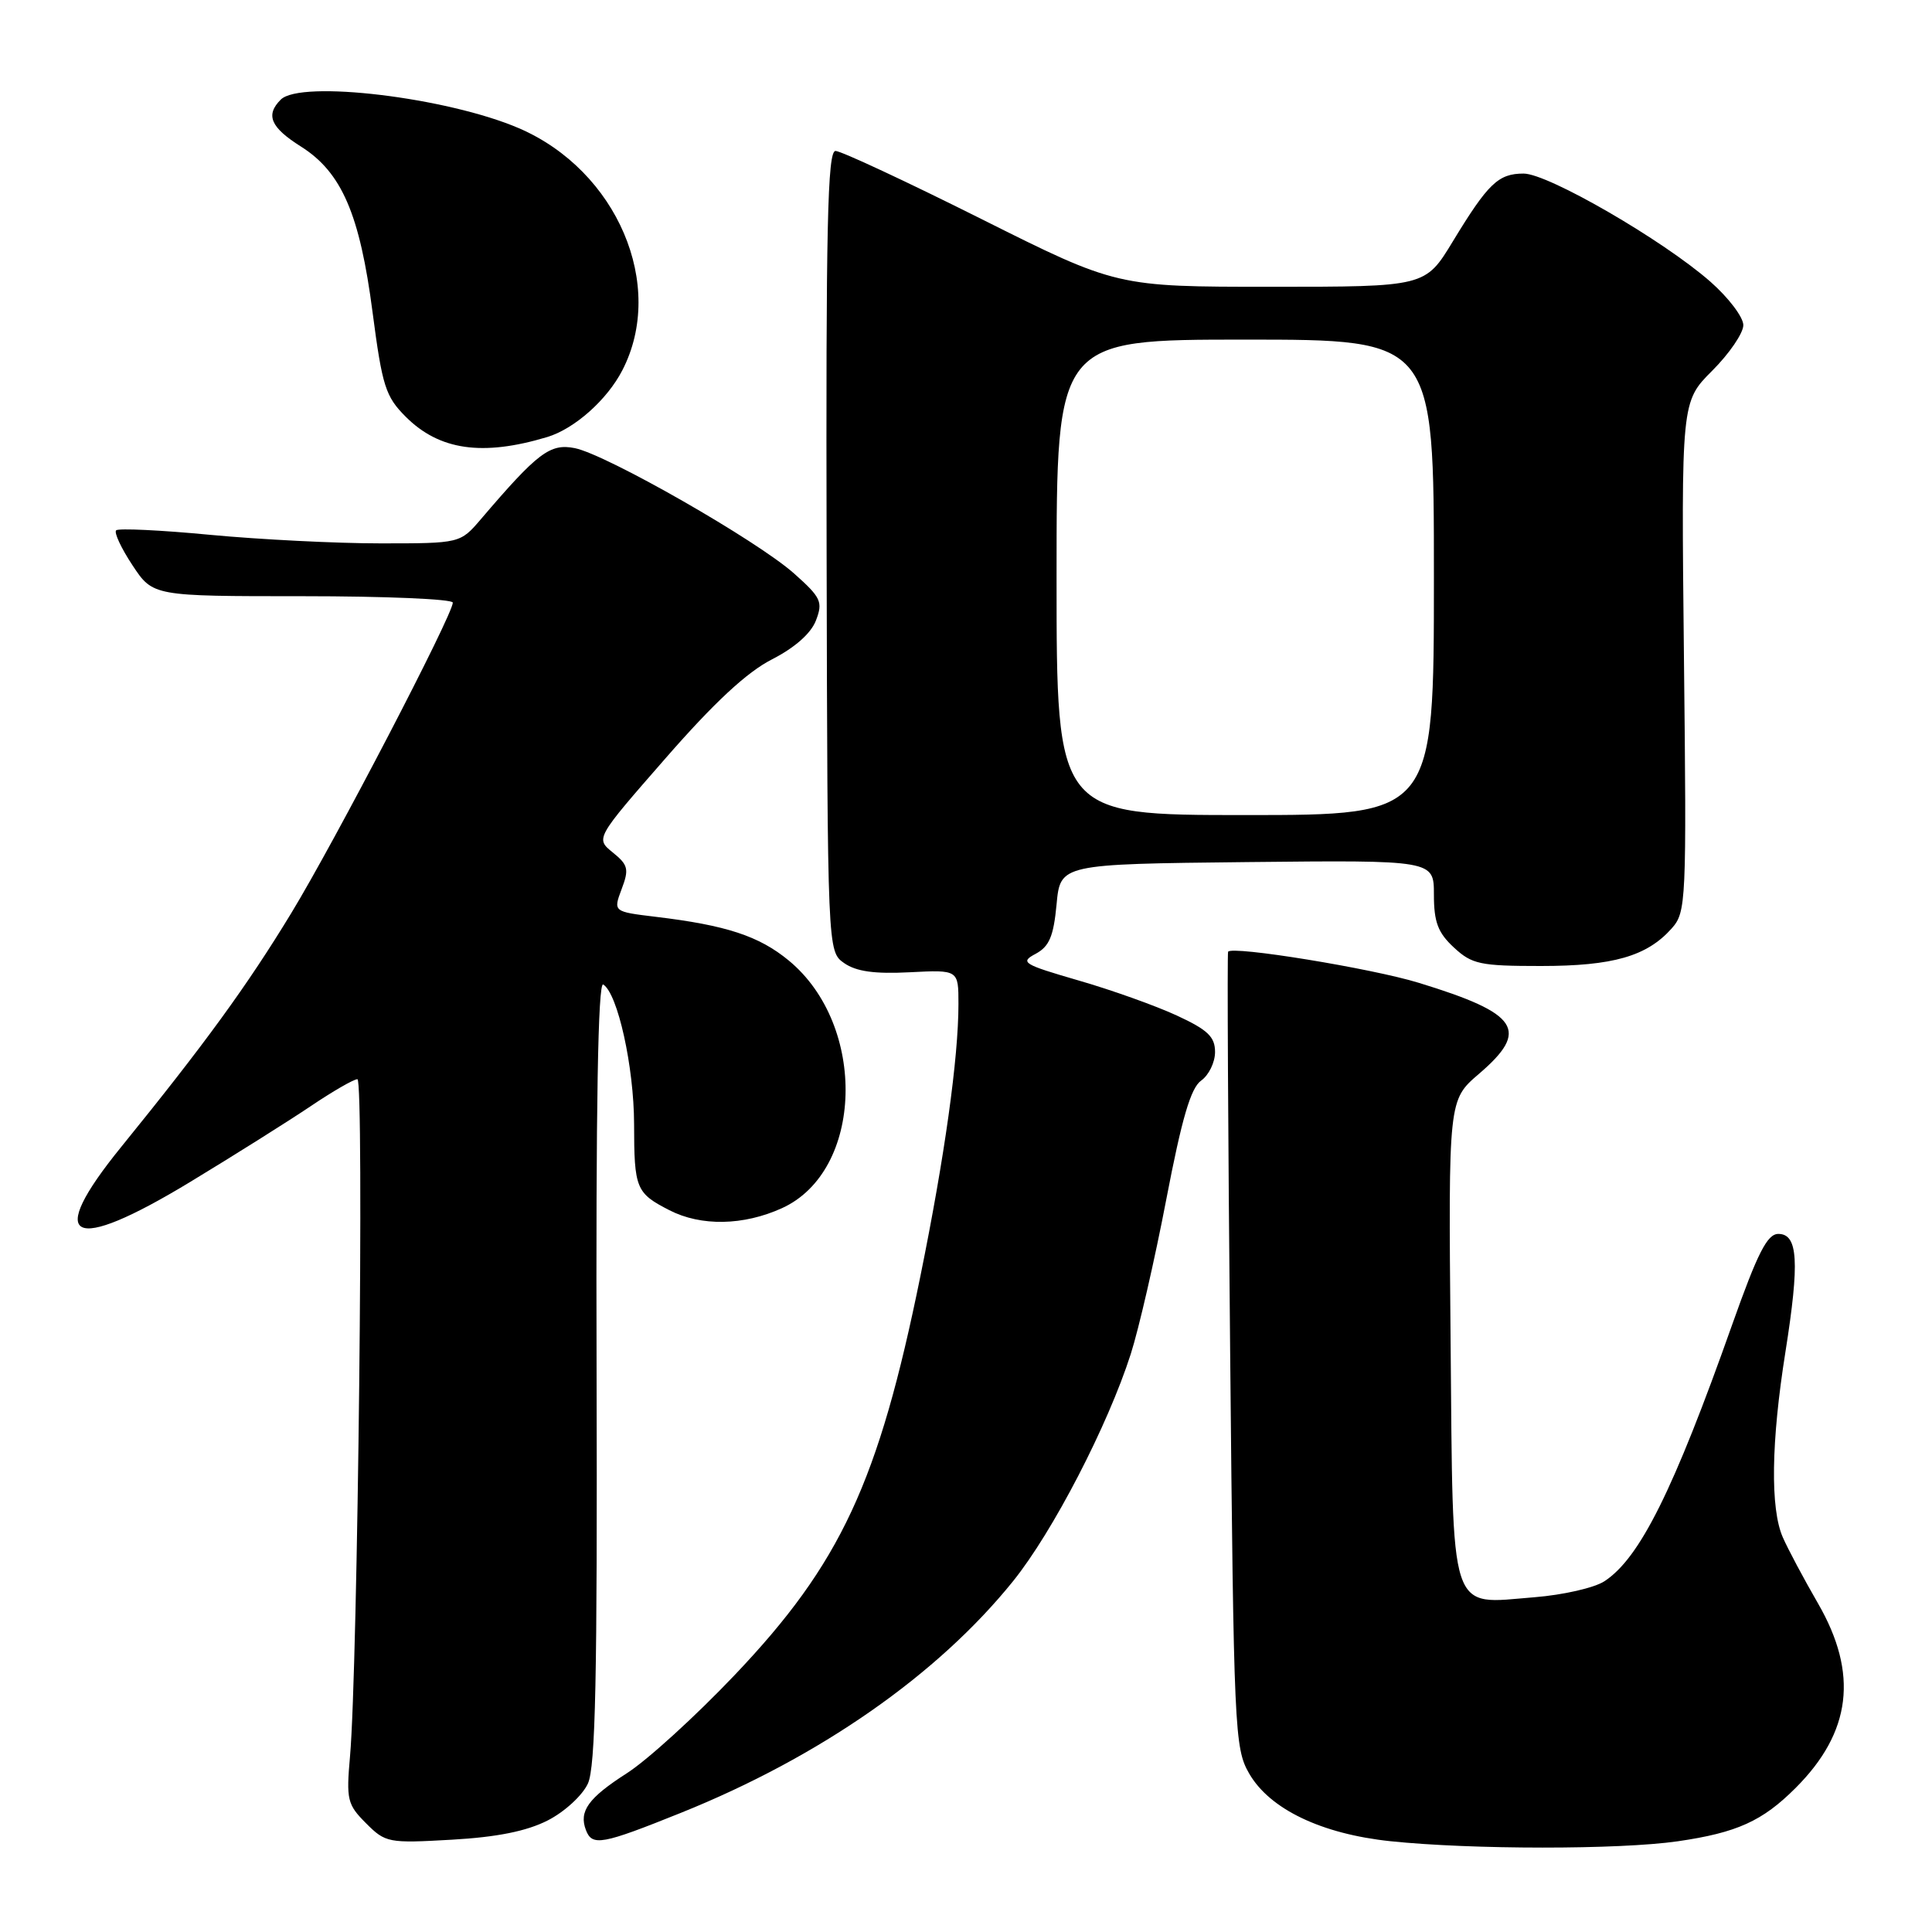 <?xml version="1.0" encoding="UTF-8" standalone="no"?>
<!DOCTYPE svg PUBLIC "-//W3C//DTD SVG 1.1//EN" "http://www.w3.org/Graphics/SVG/1.1/DTD/svg11.dtd" >
<svg xmlns="http://www.w3.org/2000/svg" xmlns:xlink="http://www.w3.org/1999/xlink" version="1.1" viewBox="0 0 256 256">
 <g >
 <path fill="currentColor"
d=" M 222.31 243.98 C 230.15 242.84 233.53 241.31 237.92 236.92 C 245.33 229.52 246.27 221.76 240.89 212.45 C 239.00 209.18 236.90 205.24 236.23 203.70 C 234.56 199.90 234.68 191.07 236.58 179.13 C 238.47 167.19 238.25 163.50 235.64 163.50 C 234.17 163.50 232.90 166.00 229.53 175.50 C 221.75 197.48 217.28 206.46 212.60 209.52 C 211.28 210.39 207.12 211.34 203.35 211.64 C 191.86 212.55 192.55 214.69 192.21 177.46 C 191.92 145.76 191.92 145.76 195.96 142.30 C 202.73 136.50 201.28 134.30 188.00 130.23 C 181.77 128.31 163.20 125.29 162.73 126.11 C 162.60 126.32 162.72 150.12 163.00 179.00 C 163.48 229.33 163.58 231.64 165.52 235.00 C 168.24 239.72 175.10 243.01 184.24 243.97 C 194.98 245.09 214.54 245.10 222.31 243.98 Z  M 72.57 241.22 C 74.81 240.08 77.18 237.90 77.90 236.33 C 78.91 234.12 79.16 222.18 79.05 181.66 C 78.95 146.61 79.24 130.03 79.93 130.45 C 81.85 131.64 84.00 141.36 84.02 148.93 C 84.03 157.50 84.27 158.09 88.70 160.36 C 92.89 162.51 98.51 162.41 103.61 160.09 C 114.43 155.18 114.96 135.88 104.51 127.27 C 100.58 124.03 96.24 122.60 86.87 121.48 C 81.25 120.80 81.25 120.80 82.37 117.81 C 83.37 115.17 83.24 114.61 81.20 112.96 C 78.90 111.10 78.90 111.10 88.20 100.46 C 94.64 93.08 98.97 89.06 102.29 87.37 C 105.32 85.82 107.46 83.93 108.12 82.21 C 109.06 79.75 108.80 79.18 105.23 76.00 C 100.34 71.64 80.37 60.22 76.16 59.38 C 72.89 58.73 71.26 59.96 63.74 68.77 C 60.98 72.00 60.98 72.00 50.40 72.00 C 44.58 72.00 34.44 71.49 27.87 70.87 C 21.31 70.24 15.69 69.98 15.39 70.27 C 15.09 70.57 16.07 72.66 17.56 74.91 C 20.27 79.00 20.27 79.00 40.13 79.00 C 51.06 79.00 60.00 79.38 60.00 79.85 C 60.00 81.46 44.37 111.50 38.59 121.00 C 32.75 130.61 27.11 138.36 16.04 152.00 C 5.90 164.49 9.34 166.23 25.19 156.62 C 31.05 153.07 38.23 148.55 41.16 146.58 C 44.08 144.61 46.87 143.00 47.36 143.00 C 48.27 143.00 47.41 221.11 46.38 232.71 C 45.87 238.47 46.02 239.11 48.50 241.59 C 51.08 244.18 51.47 244.25 59.86 243.77 C 65.86 243.43 69.78 242.64 72.57 241.22 Z  M 90.25 240.20 C 108.64 232.80 124.25 221.91 134.24 209.51 C 139.50 202.98 146.79 188.90 149.83 179.42 C 150.90 176.08 153.02 166.86 154.54 158.92 C 156.60 148.19 157.78 144.17 159.15 143.19 C 160.17 142.47 161.00 140.77 161.00 139.40 C 161.00 137.38 160.04 136.46 155.93 134.56 C 153.14 133.27 147.27 131.17 142.89 129.91 C 135.55 127.78 135.11 127.51 137.22 126.39 C 139.03 125.42 139.60 124.09 140.00 119.84 C 140.50 114.50 140.50 114.50 165.25 114.23 C 190.00 113.97 190.00 113.97 190.00 118.53 C 190.00 122.18 190.53 123.59 192.65 125.55 C 195.04 127.77 196.13 128.00 204.18 128.00 C 213.74 128.00 218.22 126.71 221.50 123.03 C 223.43 120.86 223.49 119.64 223.13 87.01 C 222.77 53.23 222.77 53.23 226.88 49.12 C 229.15 46.85 231.00 44.14 231.00 43.08 C 231.00 42.03 229.04 39.44 226.64 37.33 C 220.38 31.83 205.13 23.00 201.89 23.00 C 198.53 23.00 197.18 24.30 192.50 32.00 C 188.86 38.00 188.86 38.00 168.42 38.00 C 147.98 38.00 147.98 38.00 130.00 29.00 C 120.11 24.05 111.43 20.00 110.71 20.00 C 109.65 20.00 109.43 29.93 109.53 73.03 C 109.65 126.07 109.65 126.07 111.86 127.62 C 113.46 128.73 115.88 129.07 120.54 128.83 C 127.00 128.50 127.00 128.50 127.00 133.03 C 127.00 140.19 125.17 153.30 121.96 169.08 C 116.40 196.43 111.40 207.18 97.33 221.97 C 92.19 227.38 85.78 233.22 83.08 234.95 C 77.95 238.24 76.68 240.00 77.64 242.50 C 78.47 244.66 79.74 244.43 90.25 240.20 Z  M 72.51 57.91 C 76.12 56.82 80.44 52.99 82.46 49.07 C 88.28 37.82 81.77 22.59 68.76 16.99 C 59.27 12.91 39.83 10.57 37.20 13.20 C 35.15 15.25 35.85 16.88 39.88 19.42 C 45.28 22.83 47.68 28.39 49.37 41.40 C 50.65 51.17 51.08 52.54 53.76 55.22 C 58.21 59.67 63.93 60.49 72.51 57.91 Z  M 140.00 76.50 C 140.00 45.00 140.00 45.00 165.00 45.00 C 190.00 45.00 190.00 45.00 190.00 76.50 C 190.00 108.00 190.00 108.00 165.00 108.00 C 140.00 108.00 140.00 108.00 140.00 76.50 Z "/>
</g>
</svg>